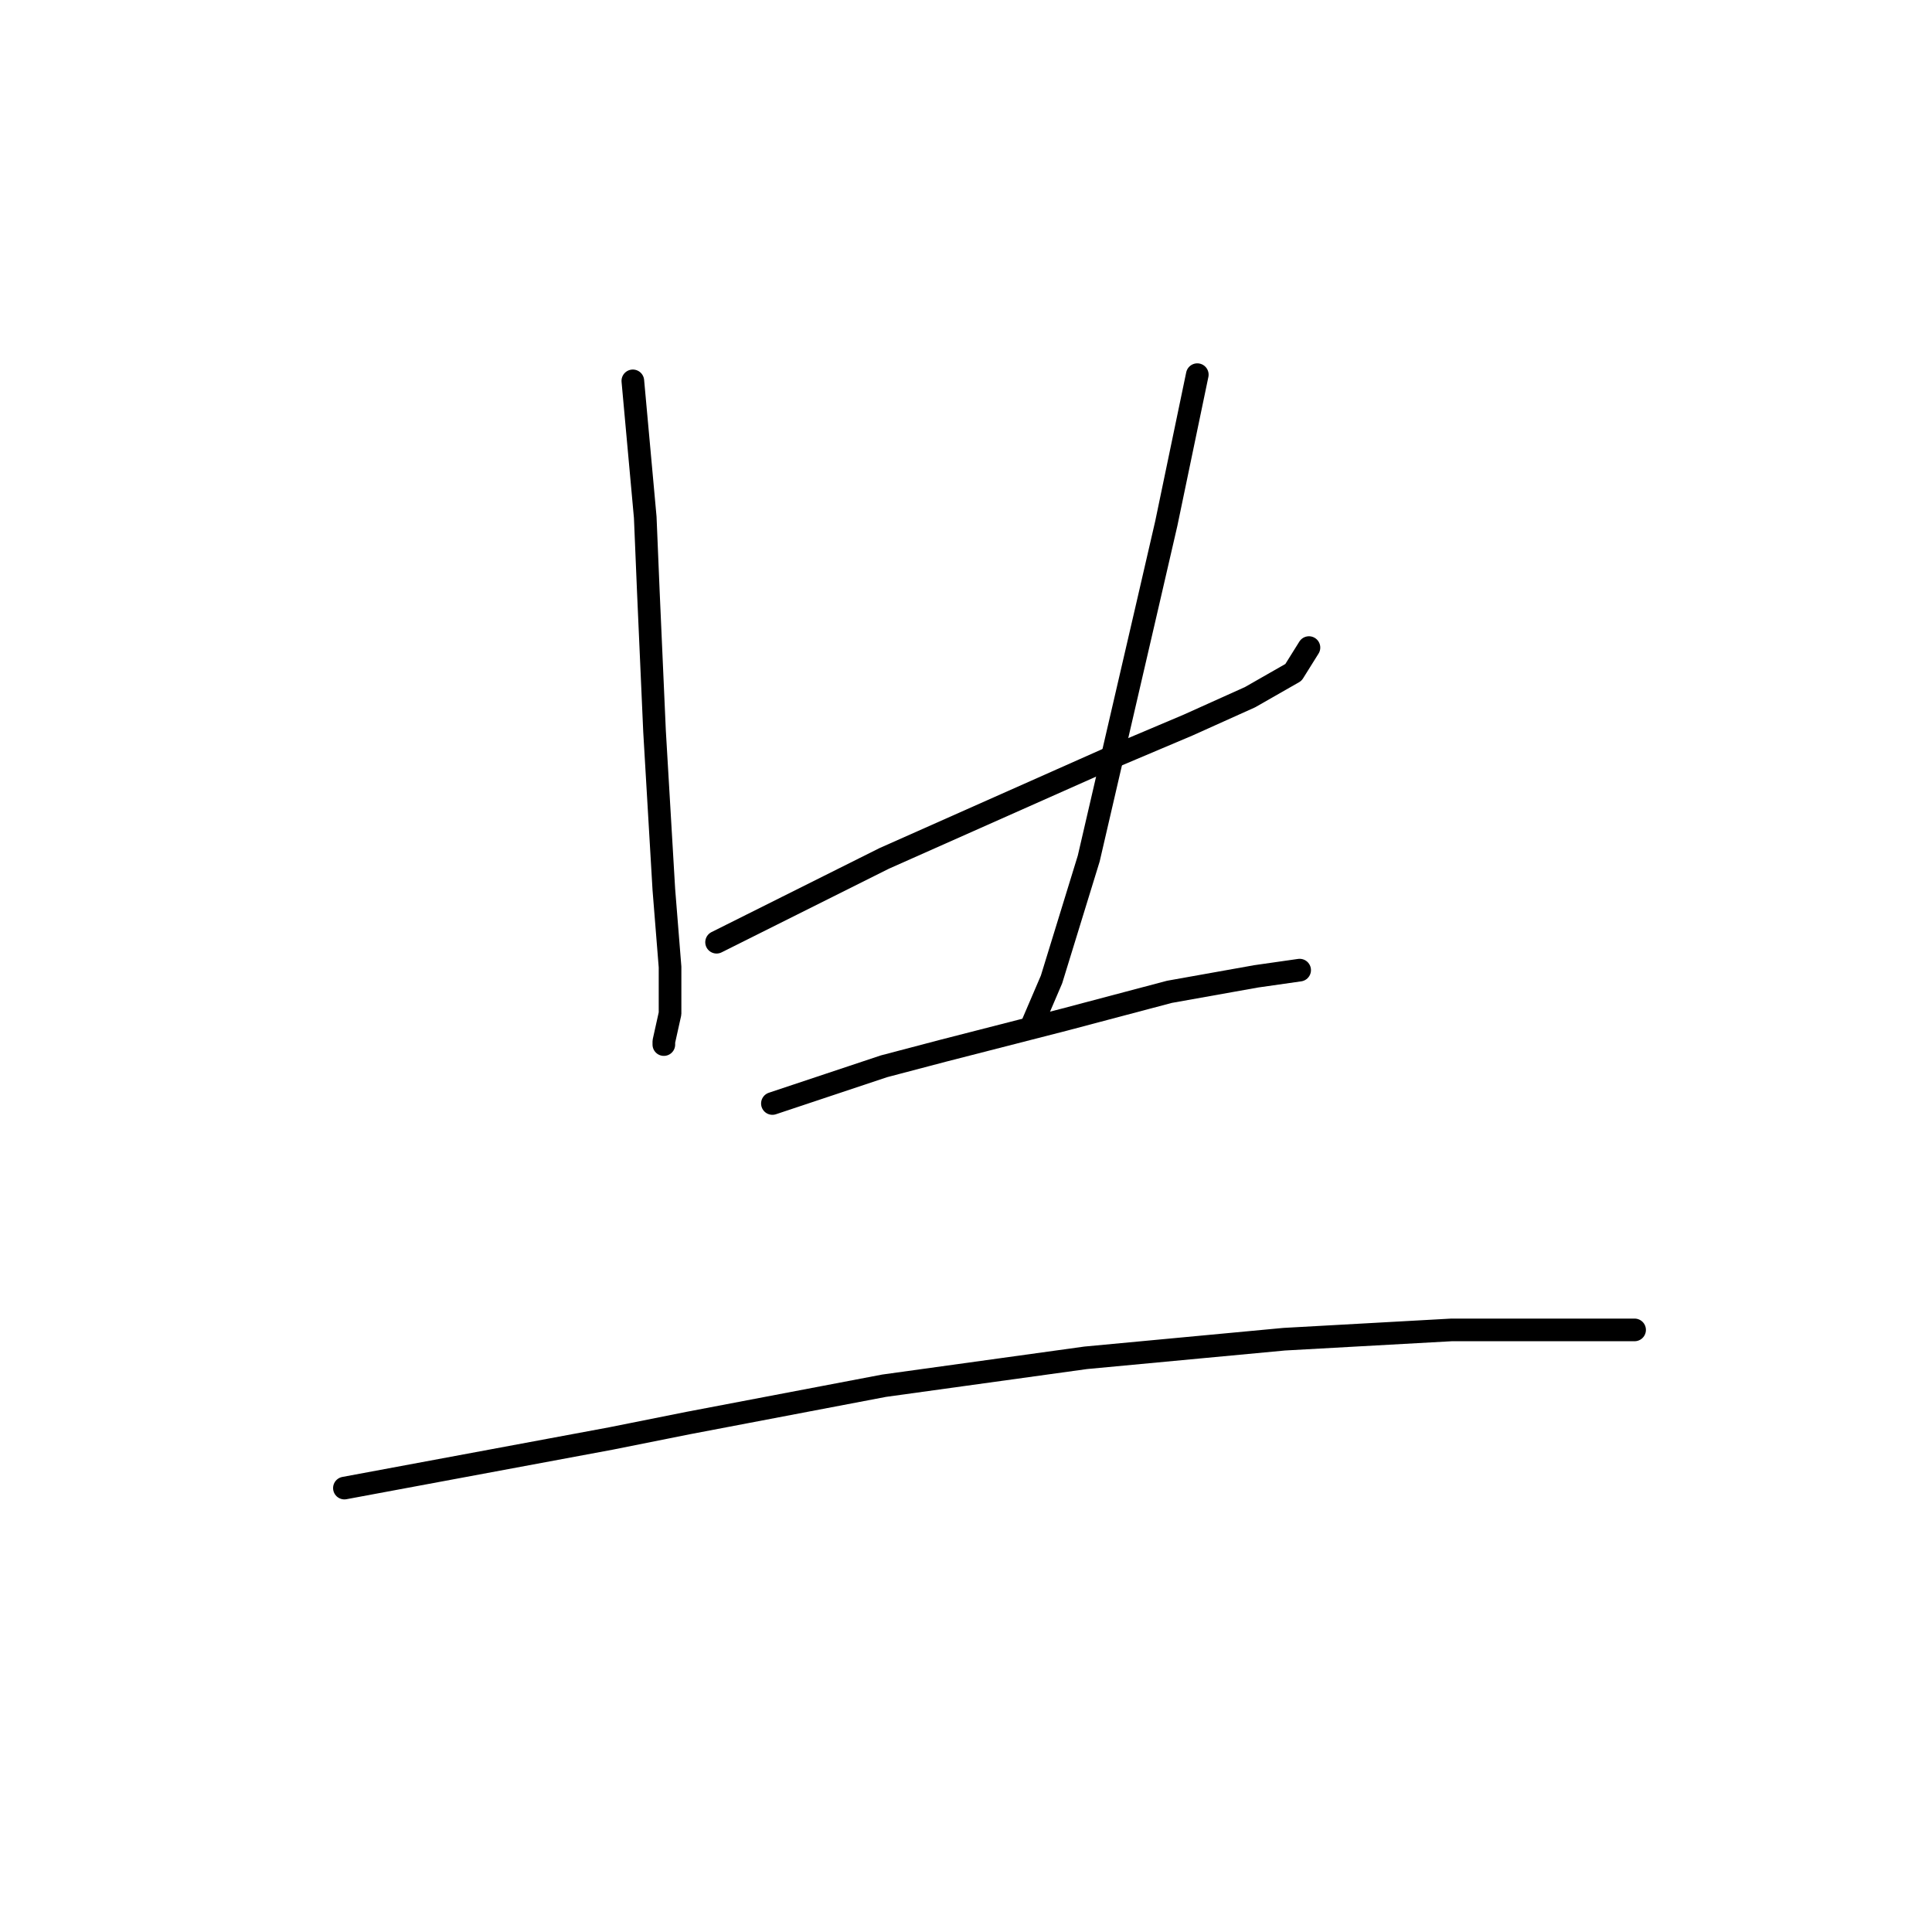 <?xml version="1.0" standalone="no"?>
    <svg width="256" height="256" xmlns="http://www.w3.org/2000/svg" version="1.1">
    <polyline stroke="black" stroke-width="3" stroke-linecap="round" fill="transparent" stroke-linejoin="round" points="83.854 50.466 84.676 59.507 85.498 68.548 85.909 78.411 86.73 96.904 87.963 117.863 88.785 128.137 88.785 134.301 87.963 138 87.963 138.411 87.963 138.411 " />
        <polyline stroke="black" stroke-width="3" stroke-linecap="round" fill="transparent" stroke-linejoin="round" points="94.95 124.849 102.347 121.15 109.744 117.452 117.141 113.753 146.73 100.603 157.415 96.082 165.634 92.383 171.388 89.096 173.443 85.808 173.443 85.808 " />
        <polyline stroke="black" stroke-width="3" stroke-linecap="round" fill="transparent" stroke-linejoin="round" points="158.648 49.644 156.593 59.507 154.539 69.37 152.073 80.055 144.265 113.753 139.333 129.781 136.867 135.534 136.867 135.534 " />
        <polyline stroke="black" stroke-width="3" stroke-linecap="round" fill="transparent" stroke-linejoin="round" points="102.347 146.219 109.744 143.753 117.141 141.287 124.95 139.233 140.977 135.123 154.949 131.424 166.456 129.37 172.21 128.548 172.21 128.548 " />
        <polyline stroke="black" stroke-width="3" stroke-linecap="round" fill="transparent" stroke-linejoin="round" points="45.635 197.178 63.306 193.89 80.977 190.602 91.251 188.548 117.141 183.616 143.854 179.918 170.155 177.452 192.347 176.219 200.977 176.219 216.593 176.219 216.593 176.219 " />
        </svg>
